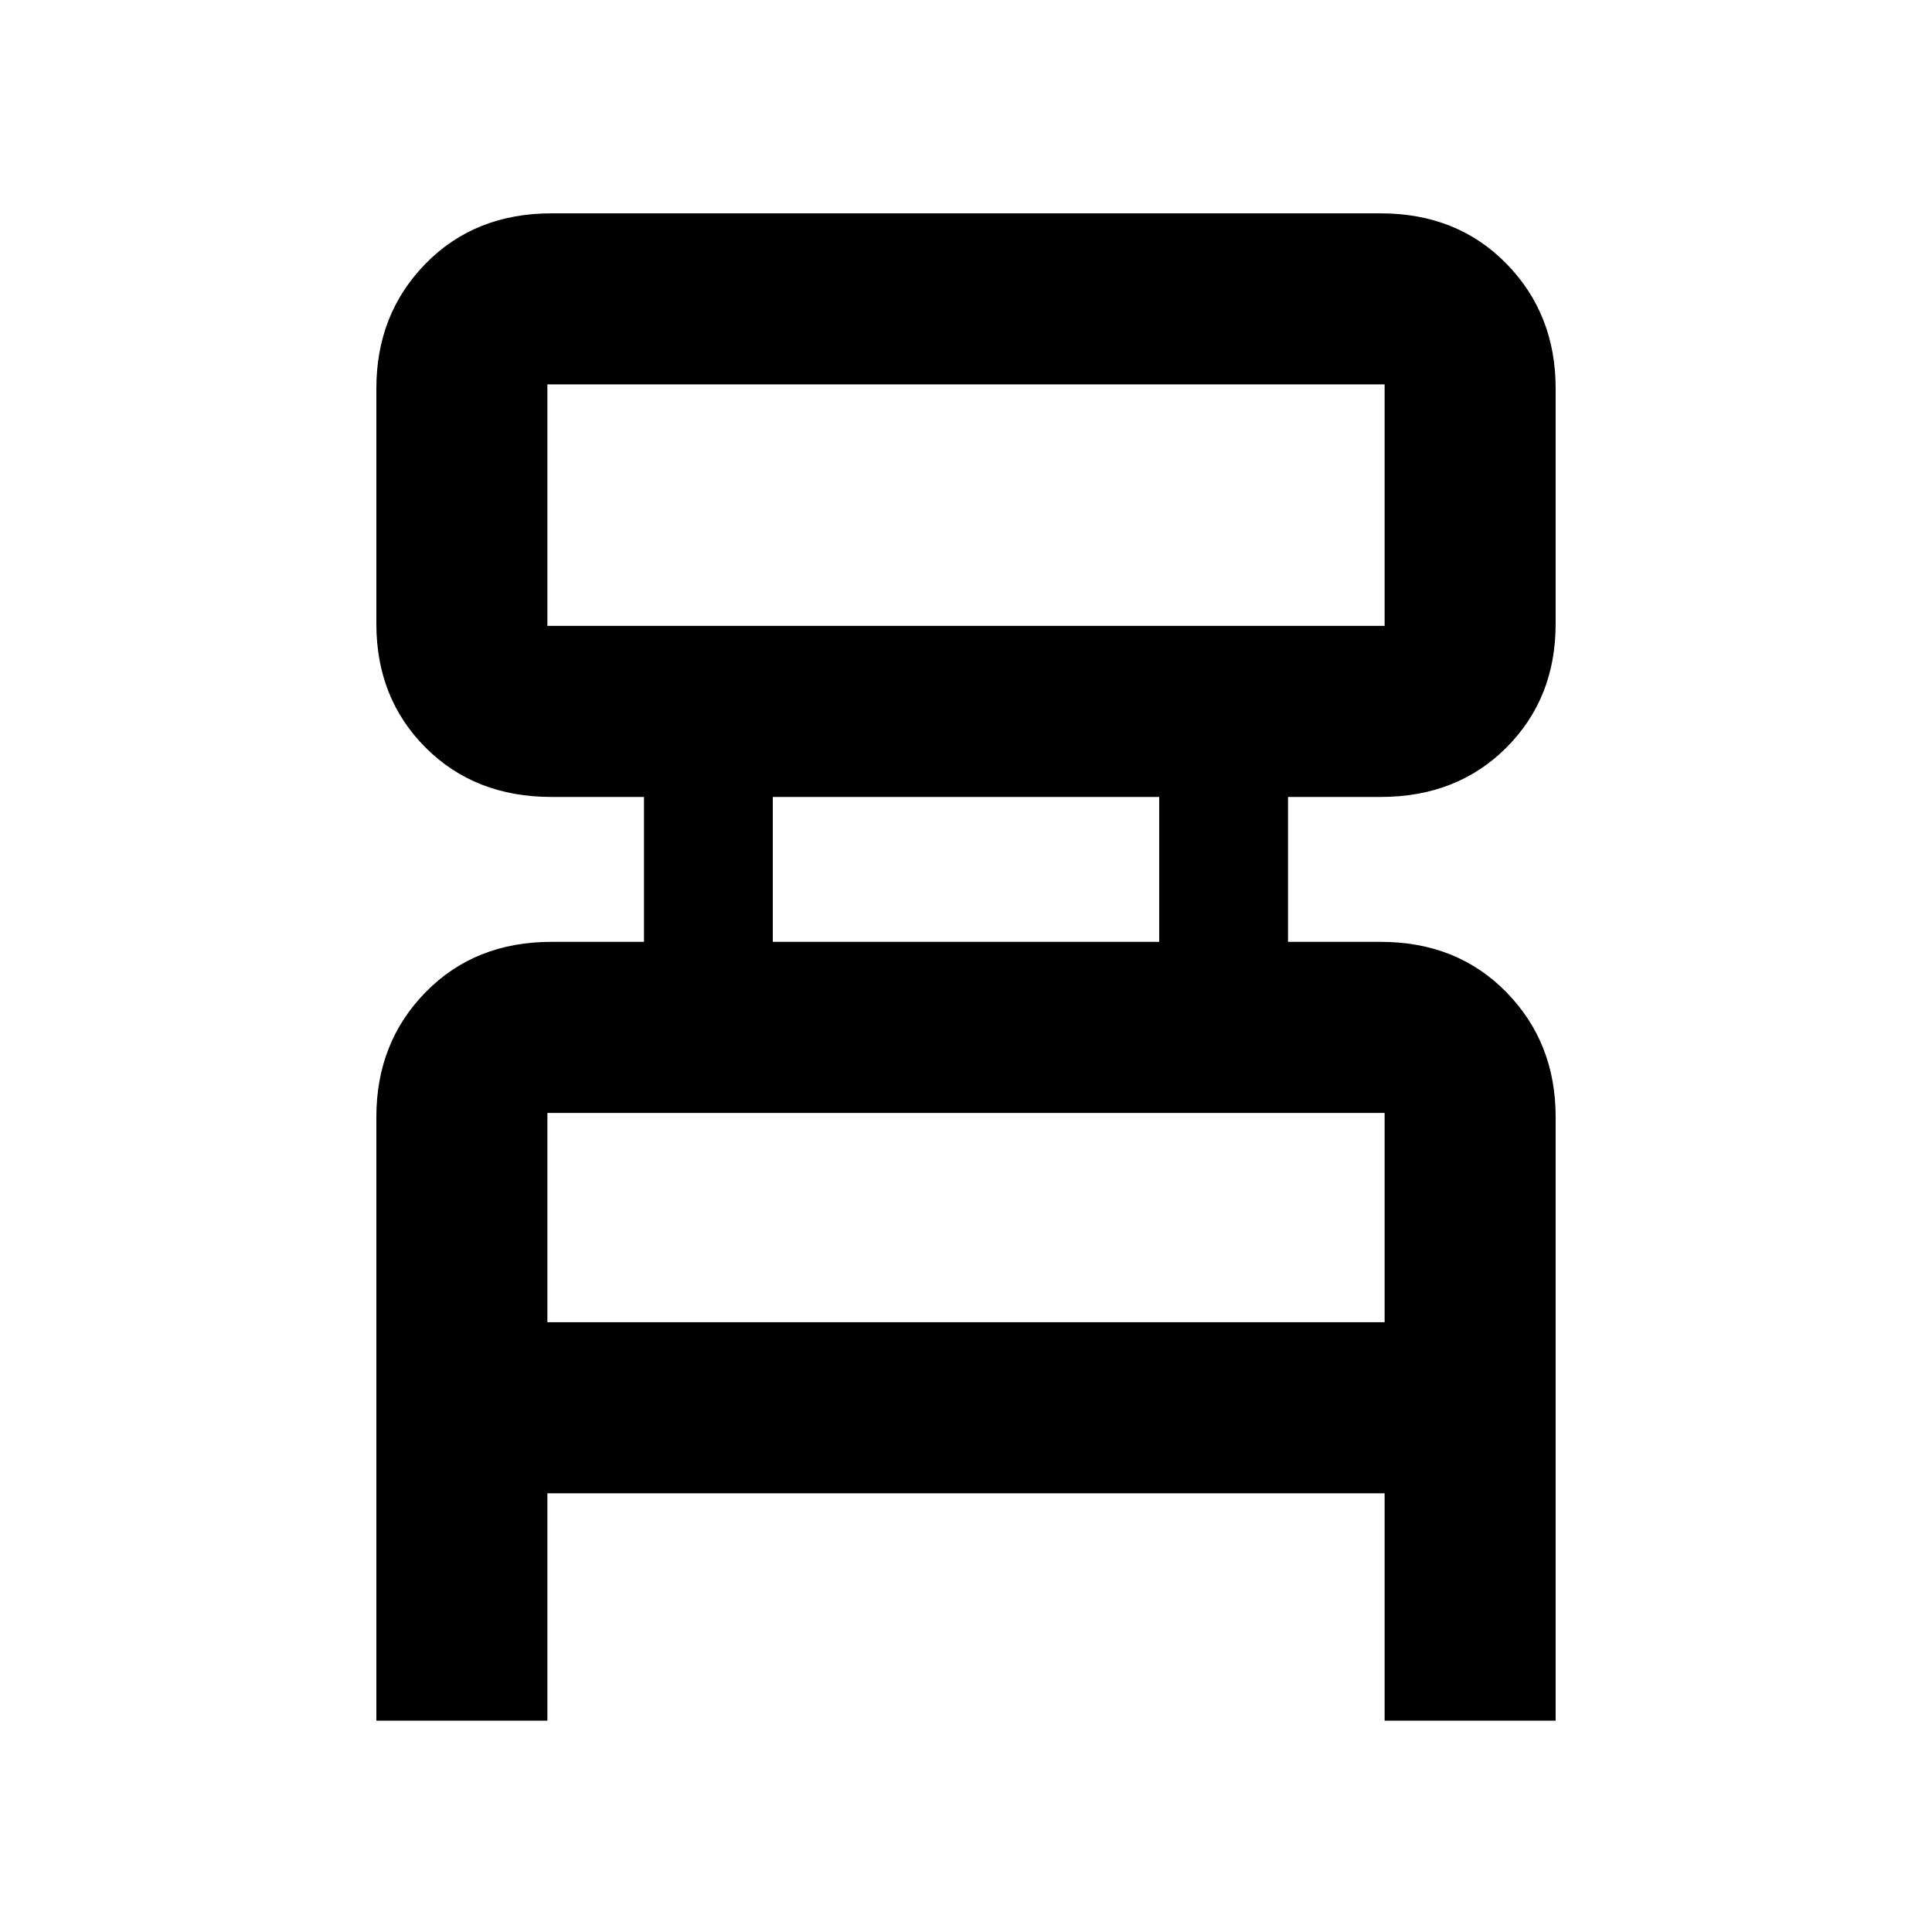 <svg xmlns="http://www.w3.org/2000/svg" height="40" width="40"><path d="M7.792 35.625V23.125Q7.792 21.583 8.812 20.542Q9.833 19.5 11.417 19.5H13.333V16.5H11.417Q9.833 16.5 8.812 15.479Q7.792 14.458 7.792 12.917V8.042Q7.792 6.5 8.812 5.458Q9.833 4.417 11.417 4.417H28.583Q30.167 4.417 31.187 5.458Q32.208 6.5 32.208 8.042V12.917Q32.208 14.458 31.187 15.479Q30.167 16.5 28.583 16.5H26.667V19.5H28.583Q30.167 19.5 31.187 20.542Q32.208 21.583 32.208 23.125V35.625H28.667V30.917H11.333V35.625ZM11.333 12.958H28.667Q28.667 12.958 28.667 12.958Q28.667 12.958 28.667 12.958V7.958Q28.667 7.958 28.667 7.958Q28.667 7.958 28.667 7.958H11.333Q11.333 7.958 11.333 7.958Q11.333 7.958 11.333 7.958V12.958Q11.333 12.958 11.333 12.958Q11.333 12.958 11.333 12.958ZM16 19.5H24V16.5H16ZM11.333 27.375H28.667V23.042Q28.667 23.042 28.667 23.042Q28.667 23.042 28.667 23.042H11.333Q11.333 23.042 11.333 23.042Q11.333 23.042 11.333 23.042ZM11.333 12.958Q11.333 12.958 11.333 12.958Q11.333 12.958 11.333 12.958V7.958Q11.333 7.958 11.333 7.958Q11.333 7.958 11.333 7.958Q11.333 7.958 11.333 7.958Q11.333 7.958 11.333 7.958V12.958Q11.333 12.958 11.333 12.958Q11.333 12.958 11.333 12.958ZM11.333 27.375V23.042Q11.333 23.042 11.333 23.042Q11.333 23.042 11.333 23.042Q11.333 23.042 11.333 23.042Q11.333 23.042 11.333 23.042V27.375Z"/></svg>